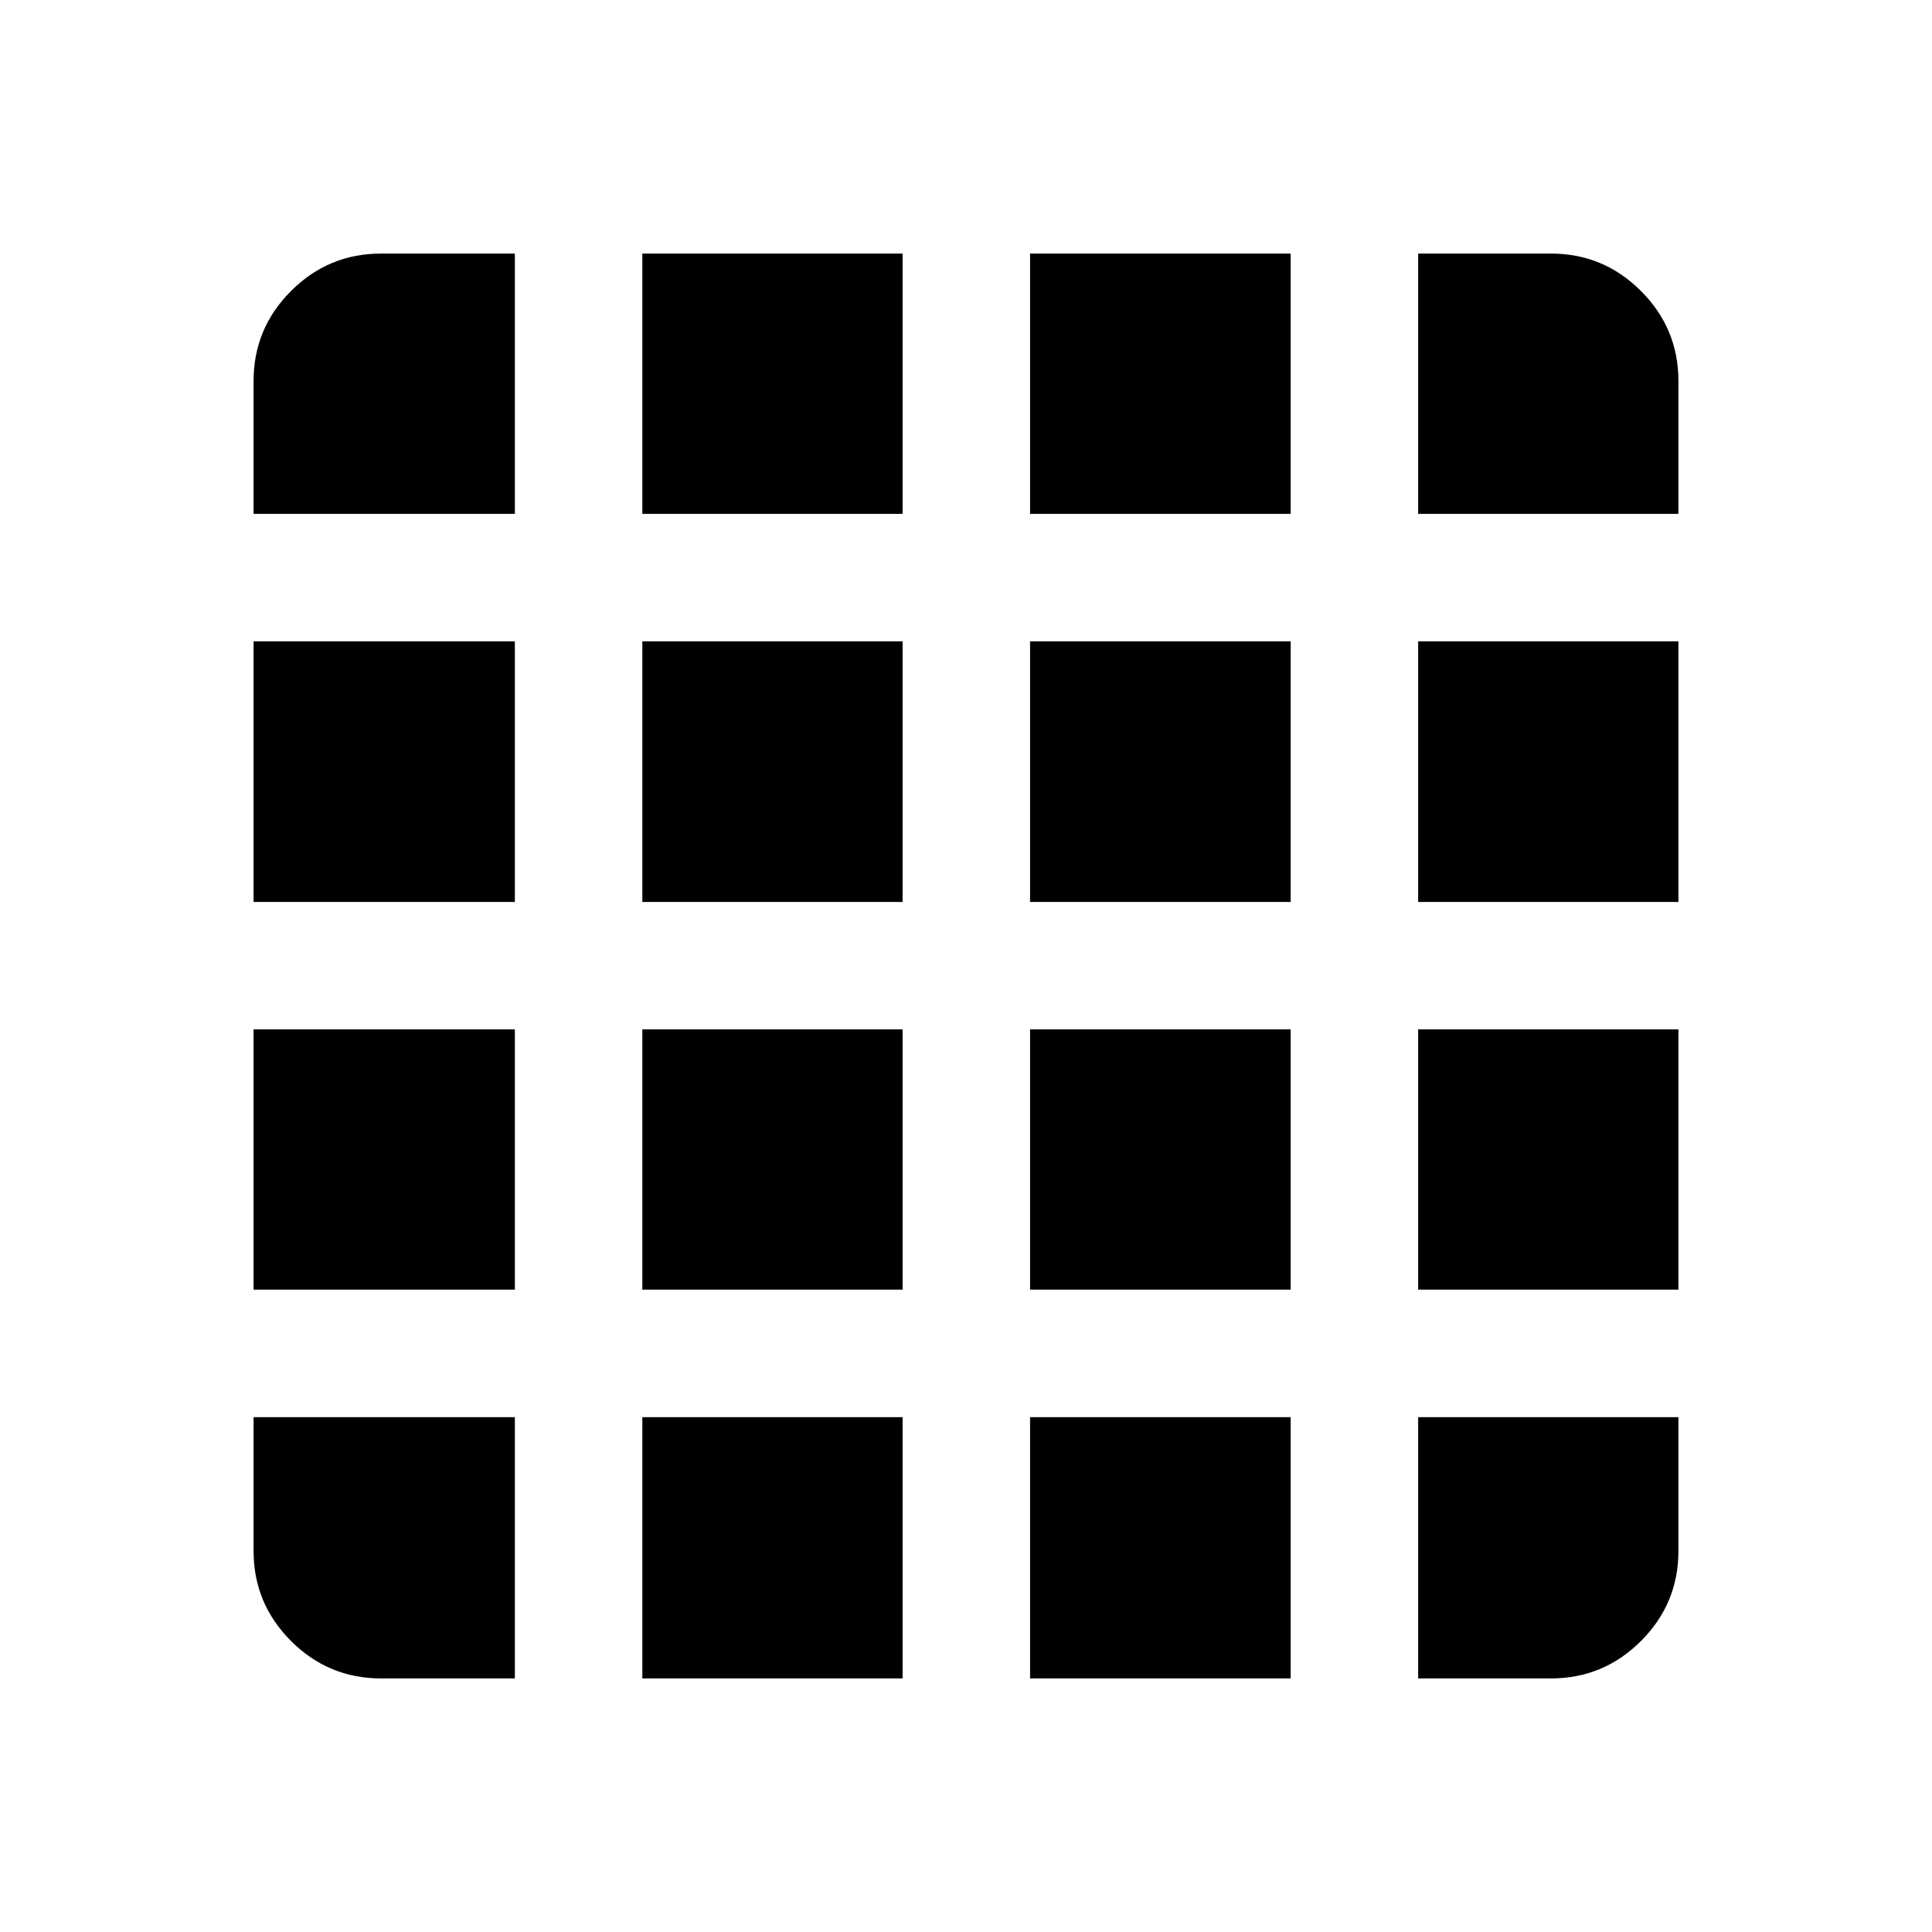 <svg xmlns="http://www.w3.org/2000/svg" height="40" viewBox="0 -960 960 960" width="40"><path d="M189.33-126h66.5v-129.83H126v66.5q0 26.12 18.6 44.73 18.61 18.6 44.73 18.6Zm129.84 0H448.5v-129.83H319.17V-126Zm192.66 0h129.5v-129.83h-129.5V-126Zm192.84 0h66q26.12 0 44.73-18.6 18.6-18.61 18.6-44.73v-66.5H704.67V-126ZM126-704.67h129.83V-834h-66.5q-26.12 0-44.73 18.6-18.6 18.61-18.6 44.73v66Zm0 192.84h129.83v-129.5H126v129.5Zm0 192.66h129.83V-448.5H126v129.33Zm193.17-385.5H448.5V-834H319.17v129.33Zm0 192.84H448.5v-129.5H319.17v129.5Zm0 192.66H448.5V-448.5H319.17v129.33Zm192.66-385.5h129.5V-834h-129.5v129.33Zm0 192.84h129.5v-129.5h-129.5v129.5Zm0 192.66h129.5V-448.5h-129.5v129.33Zm192.84-385.5H834v-66q0-26.12-18.6-44.73-18.61-18.6-44.73-18.6h-66v129.33Zm0 192.84H834v-129.5H704.67v129.5Zm0 192.66H834V-448.5H704.67v129.33Z"/></svg>